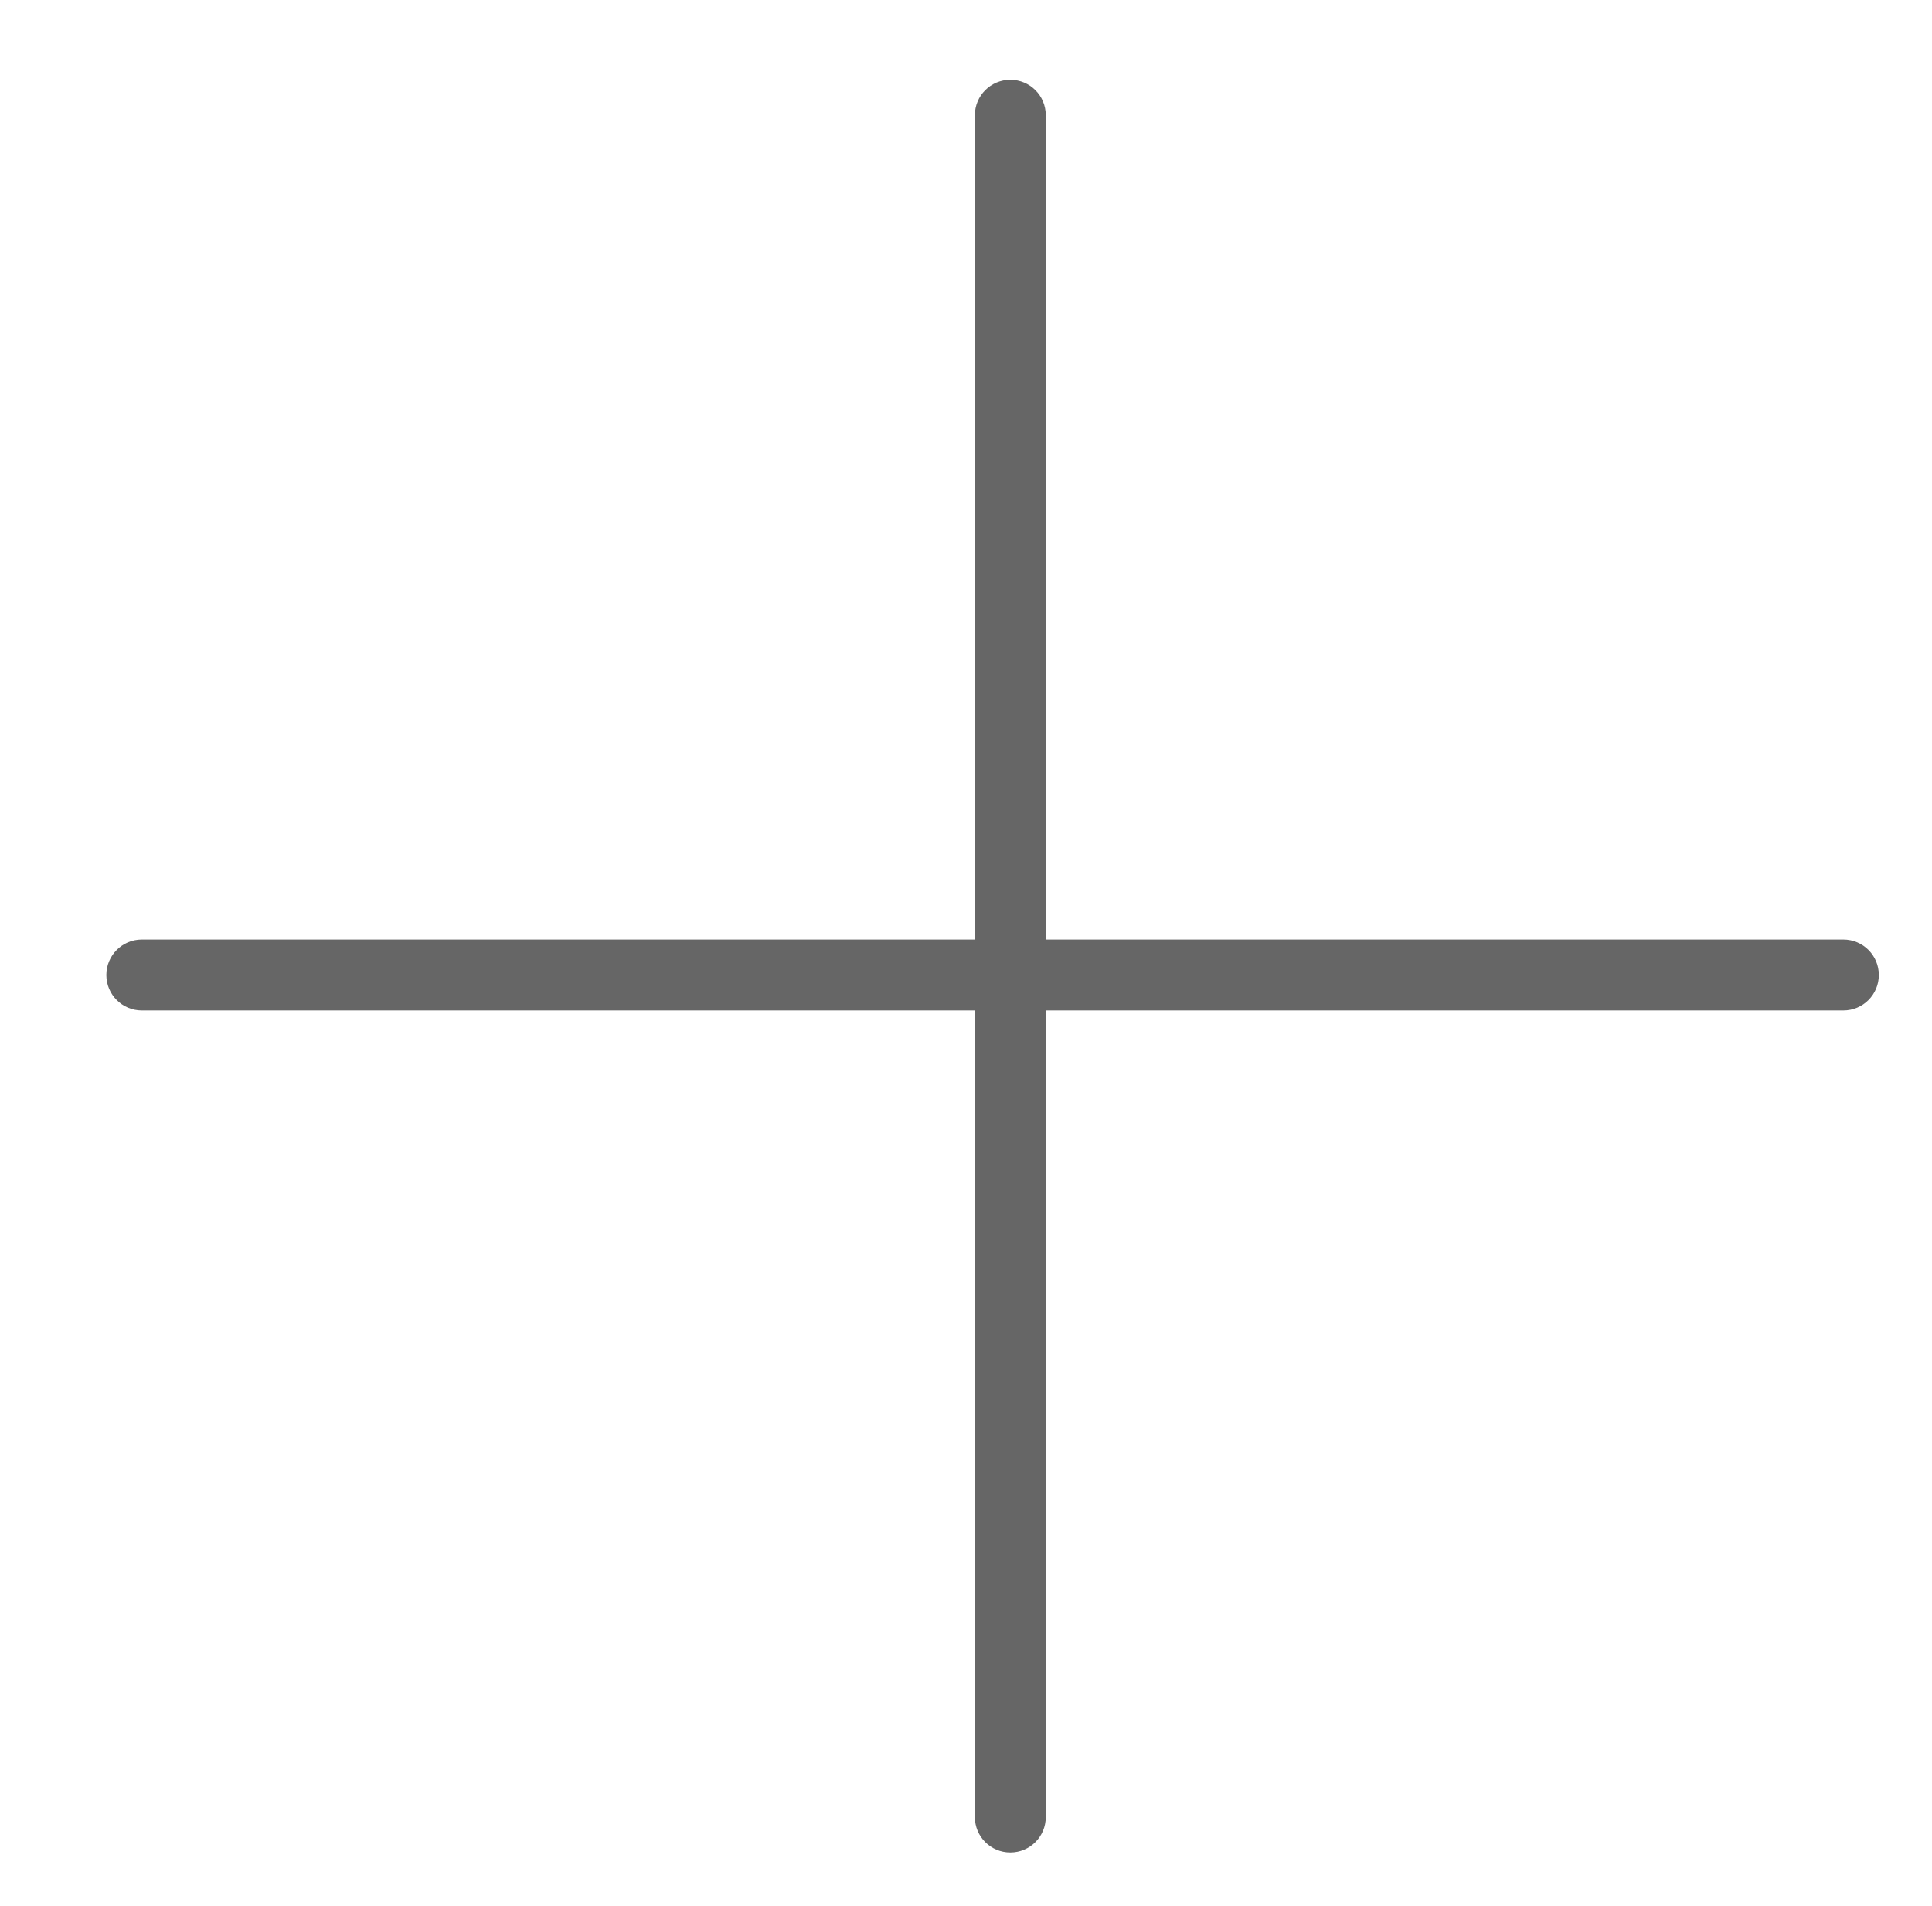 <?xml version="1.0" encoding="iso-8859-1"?>
<!-- Generator: Adobe Illustrator 16.0.0, SVG Export Plug-In . SVG Version: 6.00 Build 0)  -->
<!DOCTYPE svg PUBLIC "-//W3C//DTD SVG 1.1//EN" "http://www.w3.org/Graphics/SVG/1.1/DTD/svg11.dtd">
<svg version="1.1" id="&#x56FE;&#x5C42;_1" xmlns="http://www.w3.org/2000/svg" xmlns:xlink="http://www.w3.org/1999/xlink" x="0px"
	 y="0px" width="54.5px" height="53.75px" viewBox="0 0 54.5 53.75" style="enable-background:new 0 0 54.5 53.75;"
	 xml:space="preserve">
<path style="fill:#666666;" d="M29.5,51.25c0,0.553-0.447,1-1,1l0,0c-0.553,0-1-0.447-1-1v-48c0-0.553,0.447-1,1-1l0,0
	c0.553,0,1,0.447,1,1V51.25z"/>
<path style="fill:#666666;" d="M53,27.5c0,0.552-0.447,1-1,1H4c-0.552,0-1-0.448-1-1l0,0c0-0.552,0.448-1,1-1h48
	C52.553,26.5,53,26.948,53,27.5L53,27.5z"/>
</svg>
